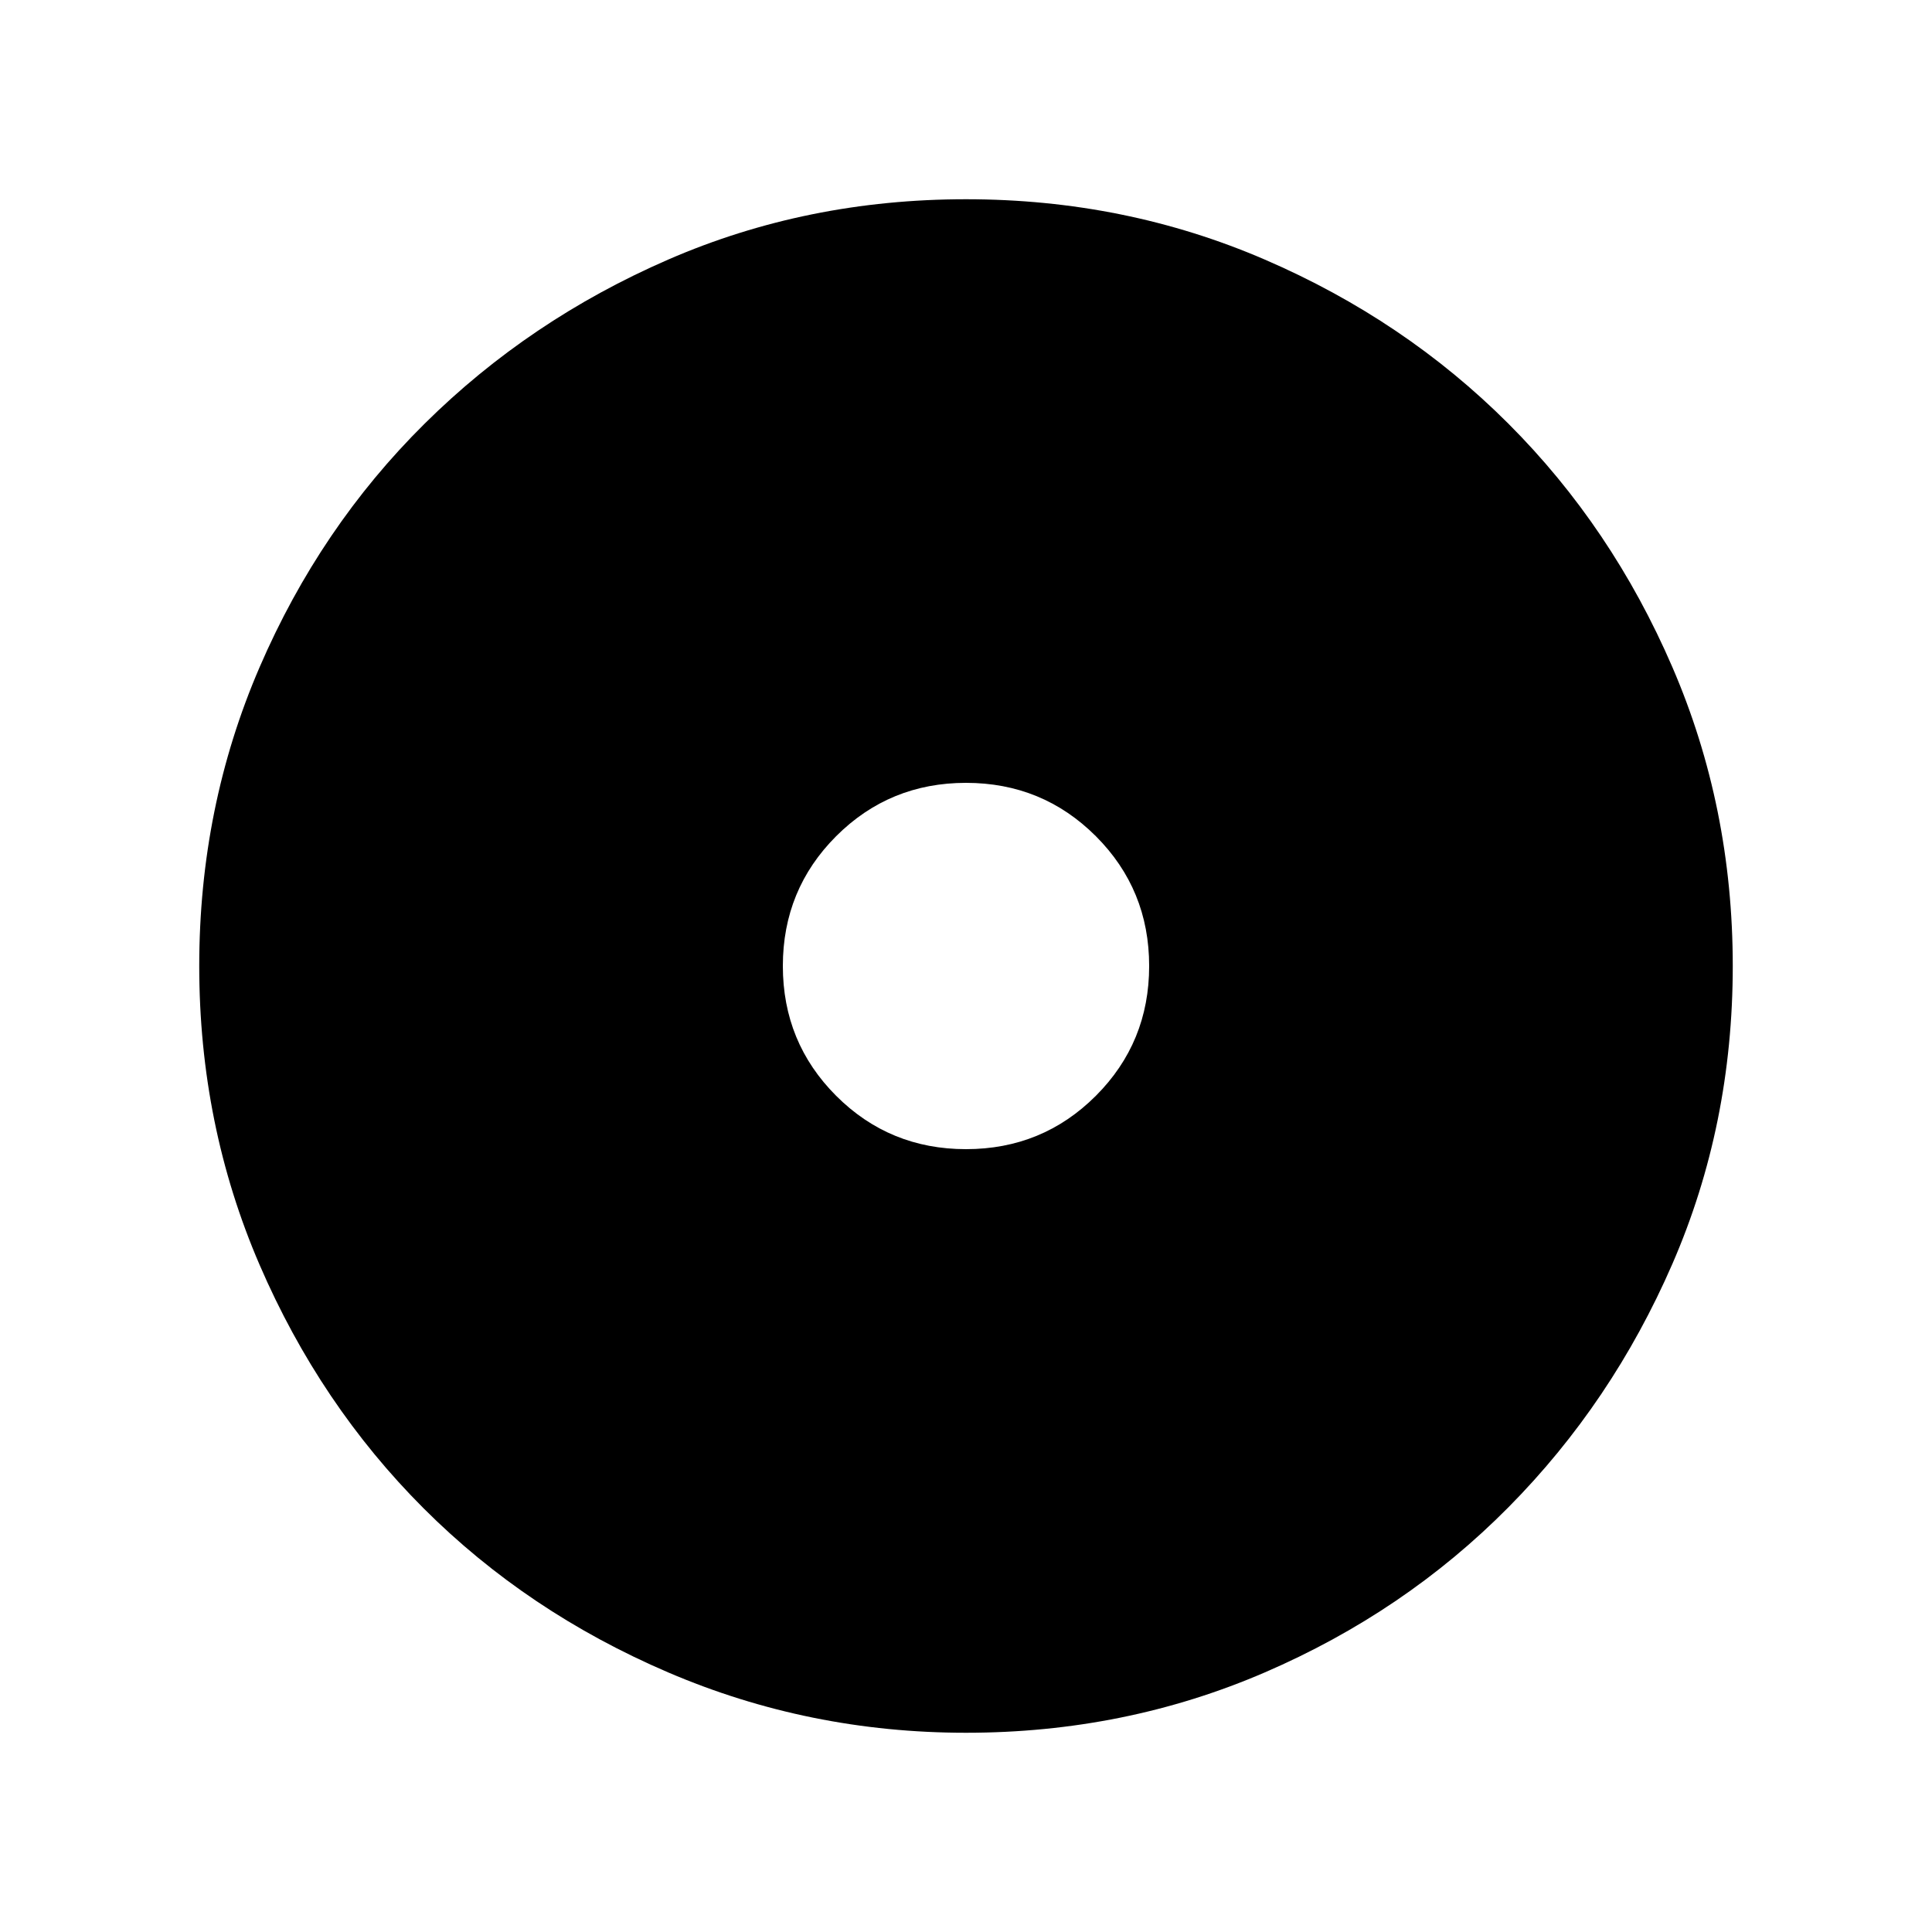 <svg xmlns="http://www.w3.org/2000/svg" height="40" width="40"><path d="M20 35.875Q16.75 35.875 13.833 34.625Q10.917 33.375 8.771 31.229Q6.625 29.083 5.375 26.188Q4.125 23.292 4.125 20Q4.125 16.708 5.375 13.813Q6.625 10.917 8.792 8.771Q10.958 6.625 13.833 5.375Q16.708 4.125 20 4.125Q23.292 4.125 26.188 5.375Q29.083 6.625 31.229 8.771Q33.375 10.917 34.625 13.813Q35.875 16.708 35.875 20Q35.875 23.292 34.625 26.167Q33.375 29.042 31.229 31.208Q29.083 33.375 26.188 34.625Q23.292 35.875 20 35.875ZM20 23.792Q21.583 23.792 22.688 22.688Q23.792 21.583 23.792 20Q23.792 18.417 22.688 17.312Q21.583 16.208 20 16.208Q18.417 16.208 17.312 17.312Q16.208 18.417 16.208 20Q16.208 21.583 17.312 22.688Q18.417 23.792 20 23.792Z"/></svg>